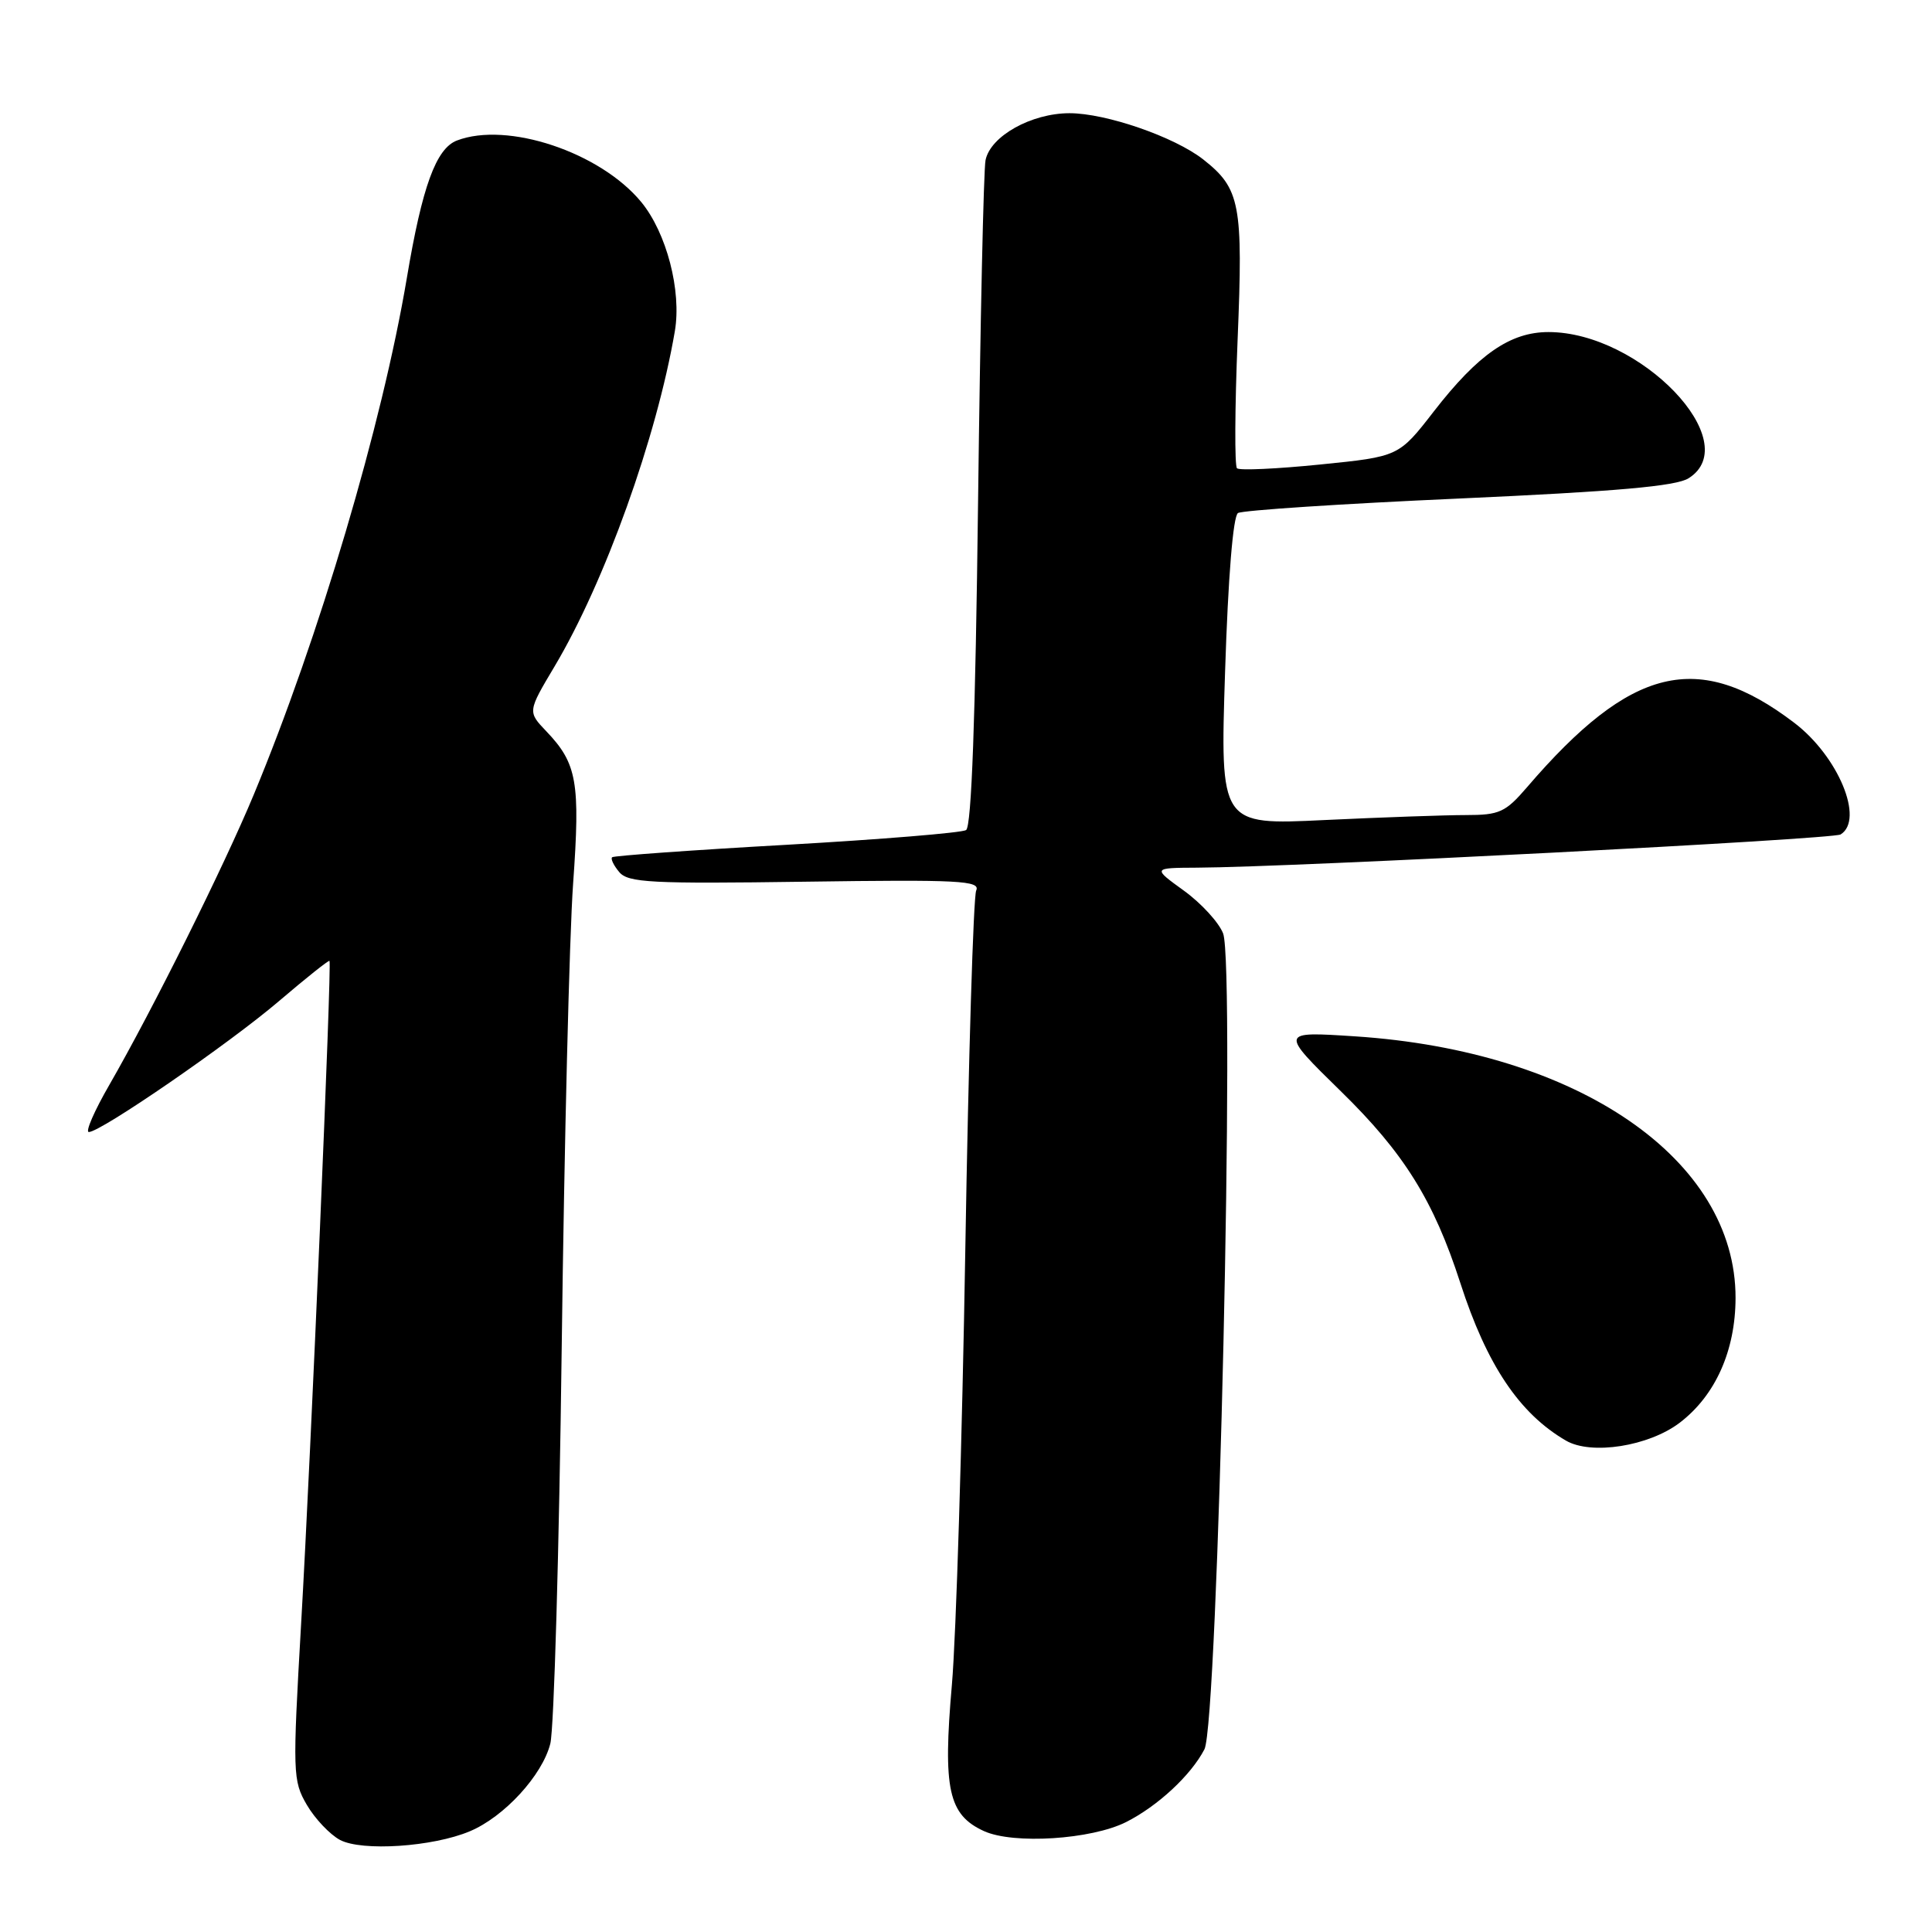 <?xml version="1.0" encoding="UTF-8" standalone="no"?>
<!DOCTYPE svg PUBLIC "-//W3C//DTD SVG 1.1//EN" "http://www.w3.org/Graphics/SVG/1.1/DTD/svg11.dtd" >
<svg xmlns="http://www.w3.org/2000/svg" xmlns:xlink="http://www.w3.org/1999/xlink" version="1.1" viewBox="0 0 256 256">
 <g >
 <path fill="currentColor"
d=" M 62.24 242.66 C 66.81 240.75 71.87 235.23 72.92 231.04 C 73.41 229.09 74.09 205.45 74.43 178.50 C 74.77 151.55 75.45 123.91 75.94 117.09 C 76.90 103.64 76.47 101.17 72.39 96.90 C 69.91 94.30 69.91 94.30 73.49 88.29 C 80.14 77.12 87.01 57.98 89.42 43.89 C 90.33 38.55 88.33 30.85 84.96 26.76 C 79.51 20.16 67.22 16.06 60.54 18.62 C 57.78 19.68 55.94 24.72 53.91 36.83 C 50.65 56.20 42.28 84.46 33.63 105.28 C 29.67 114.81 20.24 133.76 14.49 143.75 C 12.50 147.19 11.28 150.00 11.77 150.00 C 13.35 150.00 30.35 138.30 36.98 132.64 C 40.54 129.60 43.54 127.21 43.66 127.32 C 43.98 127.65 41.22 192.24 39.90 215.16 C 38.76 235.00 38.79 235.95 40.66 239.16 C 41.73 240.99 43.71 243.08 45.05 243.80 C 47.96 245.34 57.35 244.72 62.24 242.66 Z  M 149.22 241.43 C 153.41 239.31 157.79 235.25 159.59 231.80 C 161.39 228.36 163.69 127.95 162.07 123.69 C 161.52 122.25 159.19 119.70 156.89 118.03 C 152.70 115.00 152.70 115.00 158.60 114.97 C 171.27 114.91 242.85 111.21 243.89 110.57 C 247.07 108.60 243.57 100.19 237.73 95.76 C 225.02 86.09 216.13 88.24 202.34 104.31 C 199.48 107.64 198.68 108.00 194.24 108.00 C 191.53 108.00 183.10 108.30 175.49 108.66 C 161.67 109.33 161.67 109.33 162.33 88.98 C 162.73 76.49 163.39 68.38 164.04 67.98 C 164.62 67.62 177.79 66.75 193.30 66.06 C 214.16 65.12 222.09 64.43 223.75 63.37 C 231.33 58.59 217.35 44.00 205.18 44.00 C 200.12 44.00 195.86 46.95 190.00 54.50 C 185.35 60.50 185.35 60.50 174.93 61.55 C 169.19 62.13 164.23 62.36 163.91 62.05 C 163.58 61.75 163.62 54.08 163.99 45.00 C 164.73 27.04 164.34 24.99 159.44 21.13 C 155.63 18.14 146.56 15.00 141.71 15.00 C 136.65 15.01 131.24 18.03 130.59 21.22 C 130.33 22.47 129.89 42.81 129.60 66.42 C 129.25 95.22 128.73 109.55 128.01 109.99 C 127.43 110.35 116.72 111.23 104.22 111.94 C 91.73 112.64 81.32 113.39 81.11 113.59 C 80.89 113.79 81.31 114.67 82.05 115.55 C 83.21 116.96 86.26 117.12 106.70 116.83 C 127.14 116.54 129.94 116.69 129.35 118.00 C 128.98 118.83 128.33 140.20 127.91 165.50 C 127.49 190.80 126.69 216.79 126.13 223.25 C 124.92 237.08 125.67 240.48 130.38 242.63 C 134.29 244.41 144.61 243.75 149.22 241.43 Z  M 222.57 188.52 C 227.30 184.91 229.95 178.98 229.97 172.00 C 230.01 153.62 209.11 139.25 179.53 137.32 C 169.57 136.67 169.57 136.67 177.66 144.59 C 186.04 152.77 189.97 159.08 193.50 170.00 C 197.01 180.87 201.33 187.31 207.50 190.89 C 210.85 192.84 218.47 191.64 222.57 188.52 Z "/>
</g>
</svg>